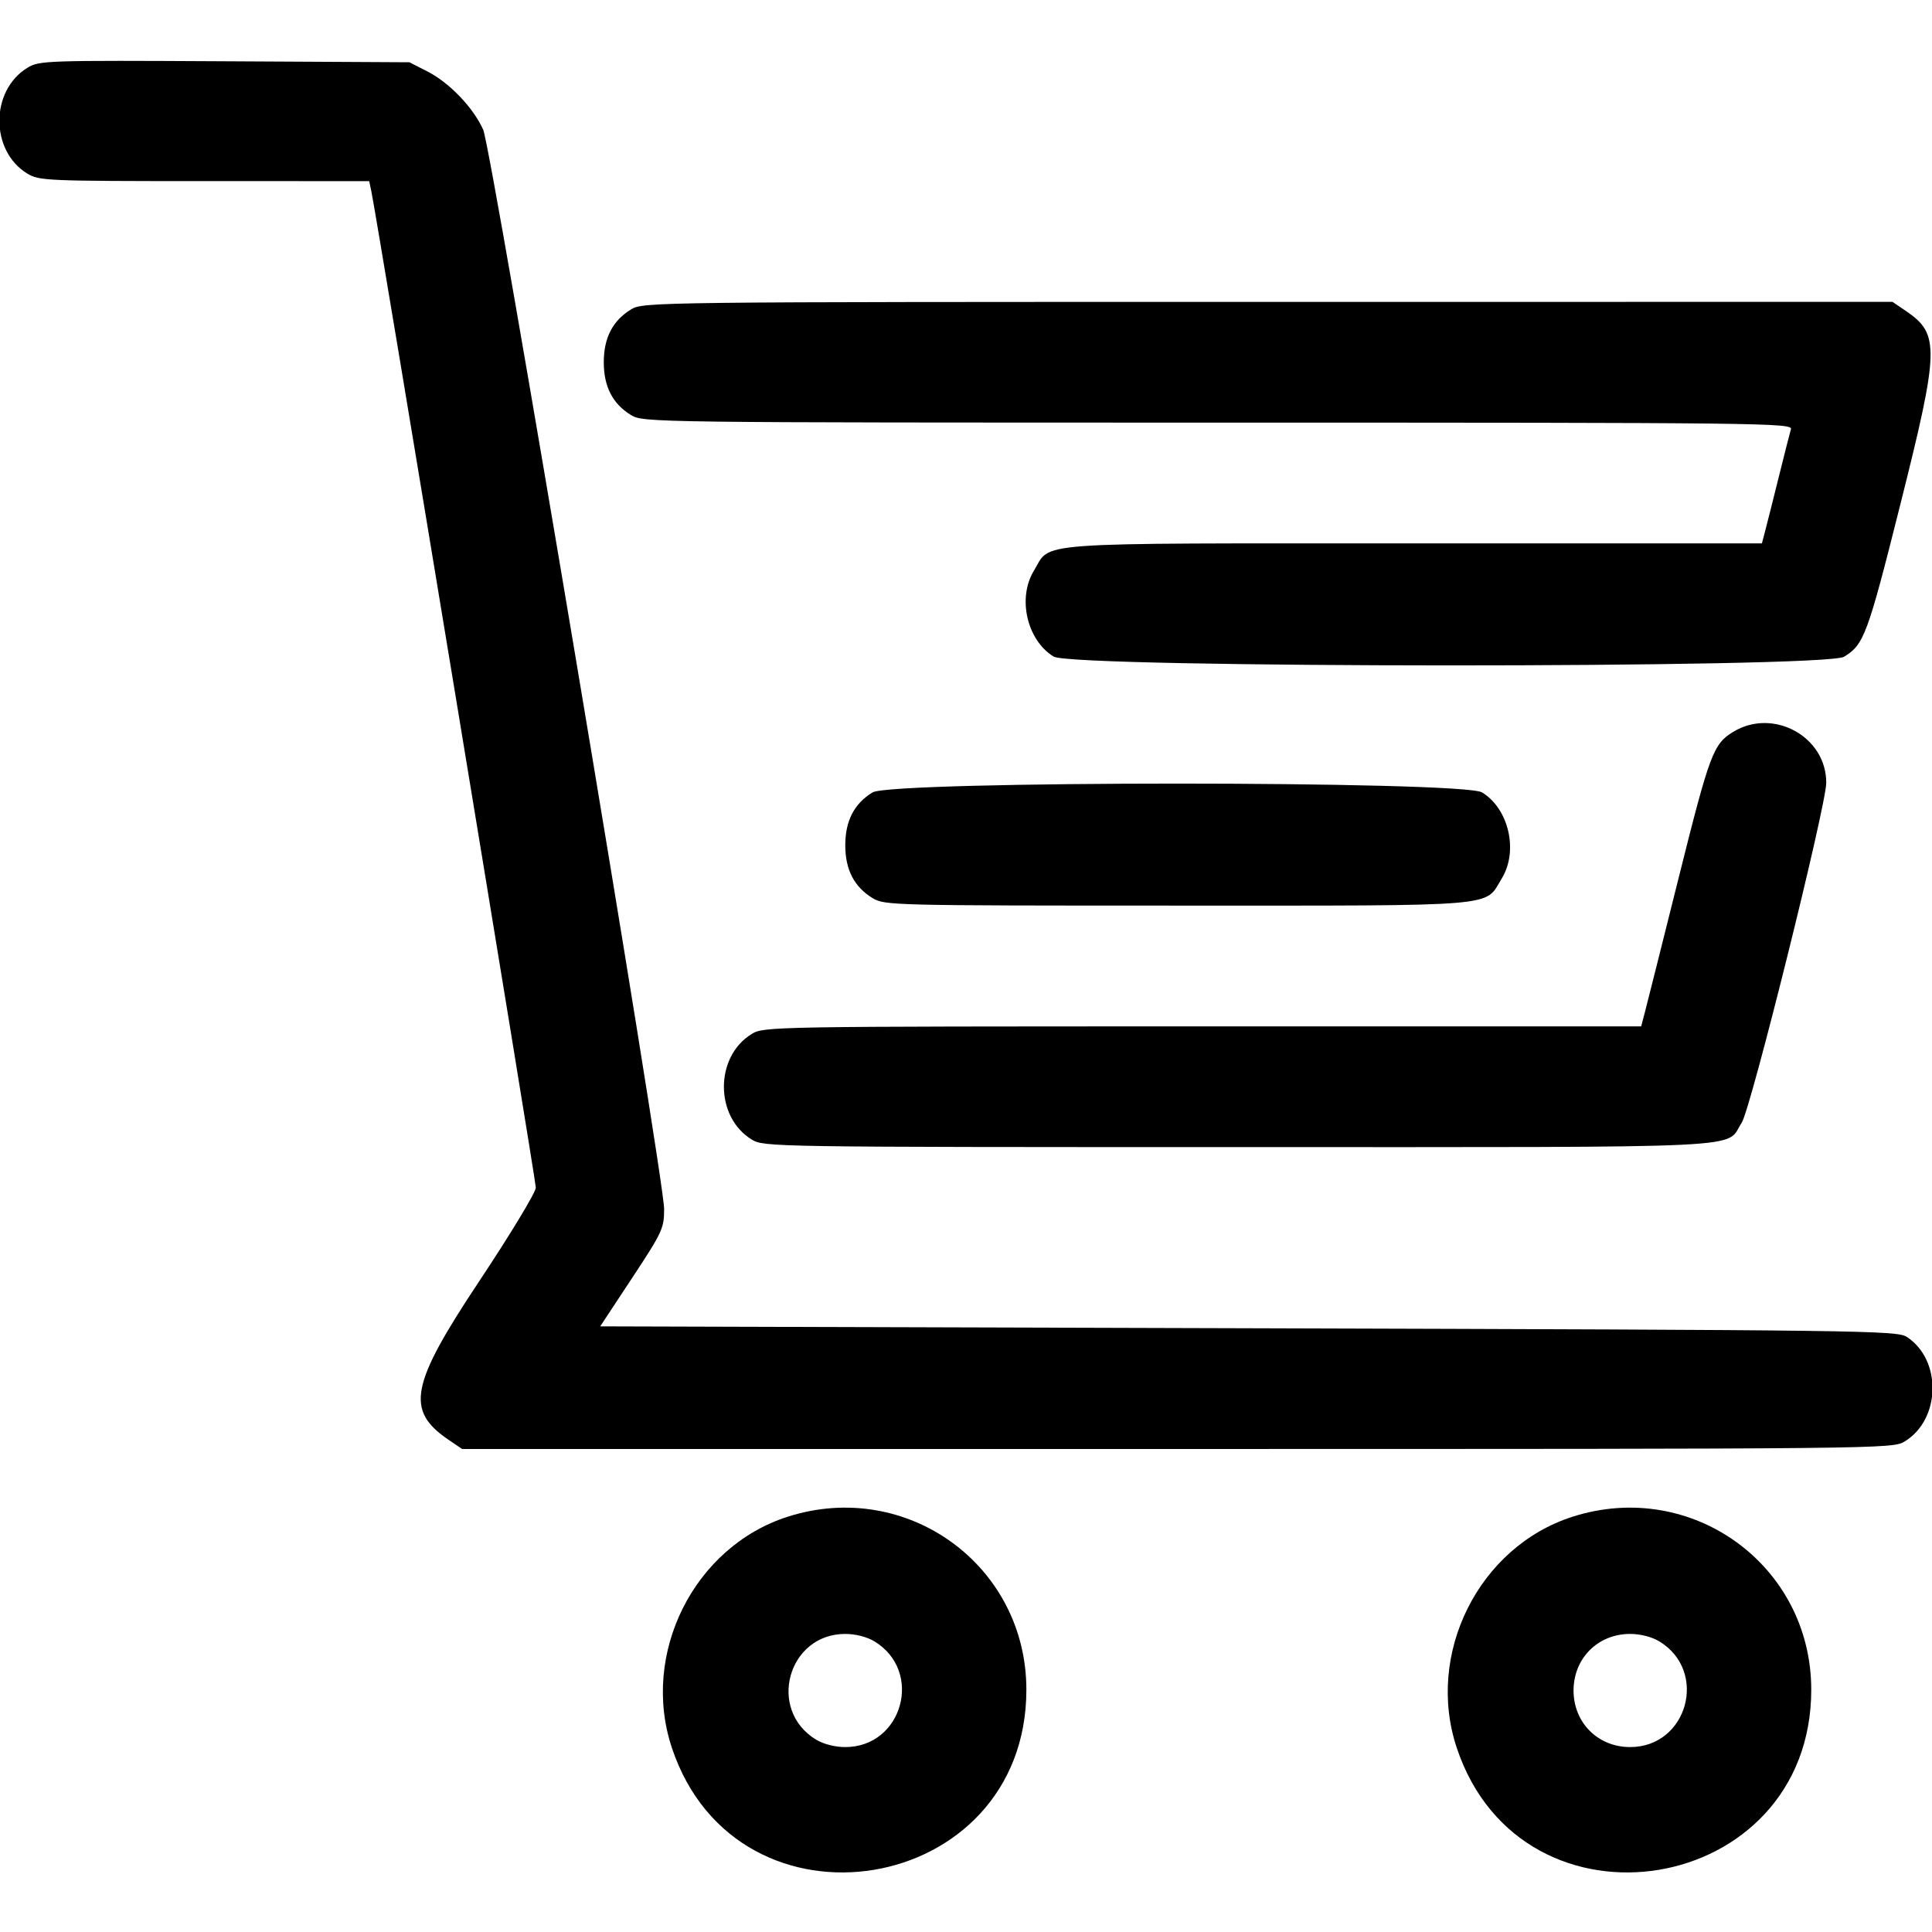 <svg id="svg" xmlns="http://www.w3.org/2000/svg" xmlns:xlink="http://www.w3.org/1999/xlink" width="400" height="400" viewBox="0, 0, 400,400">
    <style>
		path {
			fill: #000;
		}
		@media ( prefers-color-scheme: dark ) {
			path {
				fill: #fff;
			}
		}
    </style>
    <g id="svgg"><path id="path0" d="M5.657 14.046 C -2.052 18.783,-2.052 31.242,5.657 35.942 C 8.095 37.428,9.655 37.494,42.321 37.497 L 76.438 37.500 76.891 39.648 C 78.054 45.165,110.935 244.352,110.936 245.887 C 110.937 246.848,105.664 255.566,99.219 265.260 C 84.935 286.744,83.917 292.010,92.871 298.095 L 95.675 300.000 243.736 299.997 C 390.099 299.994,391.826 299.976,394.343 298.442 C 401.822 293.882,402.080 281.572,394.798 276.800 C 392.752 275.459,386.109 275.372,258.457 275.000 L 124.267 274.609 130.883 264.577 C 137.137 255.094,137.500 254.312,137.500 250.308 C 137.500 243.812,101.798 30.836,100.045 26.872 C 98.041 22.343,93.062 17.129,88.529 14.813 L 84.766 12.891 46.484 12.686 C 9.366 12.488,8.126 12.529,5.657 14.046 M130.657 64.058 C 126.845 66.383,125.006 69.943,125.006 75.000 C 125.006 80.057,126.845 83.617,130.657 85.942 C 133.168 87.473,134.838 87.494,252.201 87.497 C 365.166 87.500,371.178 87.569,370.792 88.867 C 370.569 89.619,369.471 93.926,368.353 98.438 C 367.235 102.949,365.975 107.959,365.552 109.570 L 364.784 112.500 292.743 112.503 C 211.928 112.506,217.759 112.087,214.058 118.157 C 210.604 123.822,212.619 132.565,218.157 135.942 C 222.112 138.353,377.841 138.382,381.793 135.972 C 385.922 133.455,386.650 131.484,393.433 104.484 C 401.533 72.241,401.625 69.160,394.629 64.405 L 391.825 62.500 262.514 62.503 C 134.860 62.506,133.170 62.526,130.657 64.058 M358.832 151.528 C 354.713 154.039,353.970 156.033,347.523 181.844 C 344.117 195.482,340.982 207.959,340.557 209.570 L 339.784 212.500 248.993 212.503 C 159.777 212.506,158.159 212.533,155.657 214.058 C 147.949 218.758,147.949 231.242,155.657 235.942 C 158.162 237.469,159.790 237.494,256.250 237.494 C 365.406 237.494,357.030 237.899,360.601 232.449 C 362.479 229.583,378.076 166.886,378.103 162.095 C 378.157 152.514,367.131 146.468,358.832 151.528 M180.657 164.058 C 176.845 166.383,175.006 169.943,175.006 175.000 C 175.006 180.057,176.845 183.617,180.657 185.942 C 183.140 187.456,184.709 187.494,243.750 187.494 C 311.616 187.494,307.274 187.859,310.942 181.843 C 314.396 176.178,312.381 167.435,306.843 164.058 C 302.856 161.628,184.644 161.628,180.657 164.058 M163.095 314.017 C 143.665 320.228,132.577 342.399,139.129 361.939 C 152.722 402.478,212.500 392.616,212.500 349.834 C 212.500 324.070,187.758 306.133,163.095 314.017 M325.595 314.017 C 306.165 320.228,295.077 342.399,301.629 361.939 C 315.222 402.478,375.000 392.616,375.000 349.834 C 375.000 324.070,350.258 306.133,325.595 314.017 M181.062 339.840 C 191.224 346.036,186.879 361.713,175.000 361.713 C 172.867 361.713,170.483 361.102,168.938 360.160 C 158.776 353.964,163.121 338.287,175.000 338.287 C 177.133 338.287,179.517 338.898,181.062 339.840 M343.562 339.840 C 353.724 346.036,349.379 361.713,337.500 361.713 C 330.834 361.713,325.787 356.666,325.787 350.000 C 325.787 343.334,330.834 338.287,337.500 338.287 C 339.633 338.287,342.017 338.898,343.562 339.840 " stroke="none" fill="#000000" fill-rule="evenodd"></path></g>
</svg>